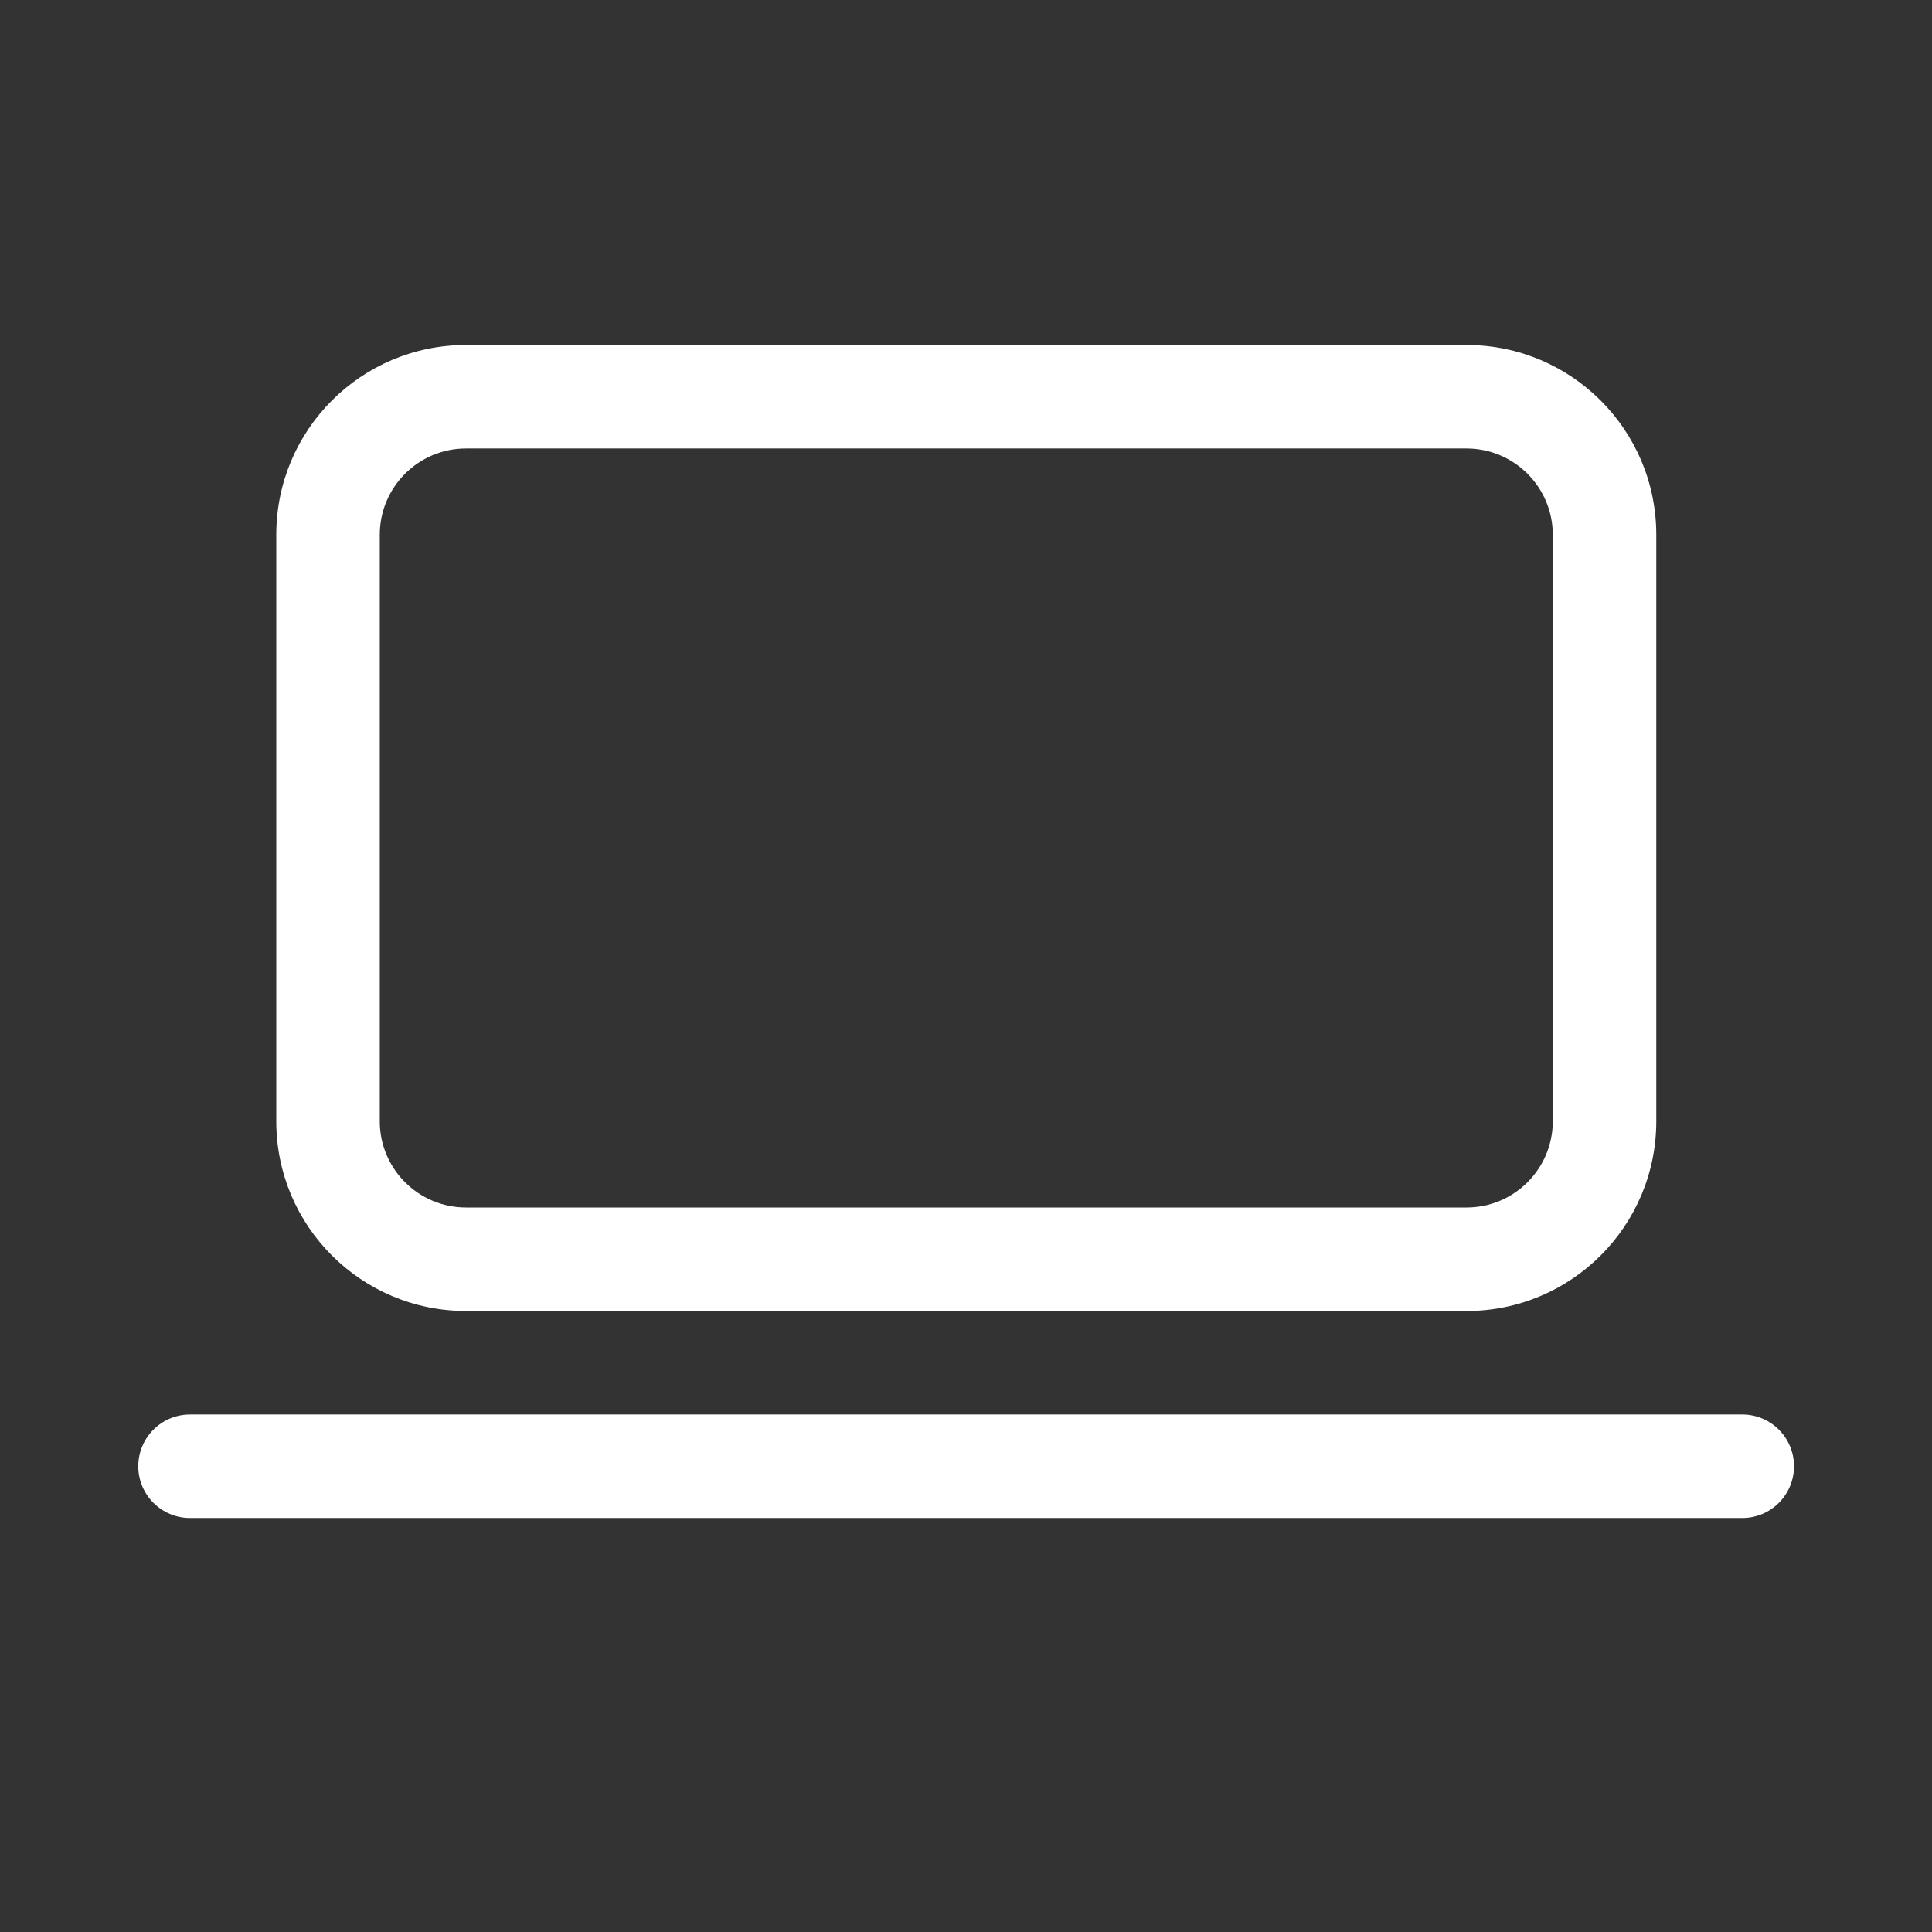 <svg width="28" height="28" viewBox="0 0 28 28" fill="none" xmlns="http://www.w3.org/2000/svg">
<rect x="0" y="0" width="28" height="28" fill="#333333" stroke="none"/>
<path d="M6.754 5C5.235 5 4.004 6.231 4.004 7.75V16.25C4.004 17.769 5.235 19 6.754 19H21.254C22.773 19 24.004 17.769 24.004 16.25V7.75C24.004 6.231 22.773 5 21.254 5H6.754ZM5.504 7.75C5.504 7.06 6.064 6.5 6.754 6.5H21.254C21.944 6.5 22.504 7.06 22.504 7.75V16.25C22.504 16.94 21.944 17.5 21.254 17.5H6.754C6.064 17.5 5.504 16.94 5.504 16.25V7.75ZM2.754 20.5C2.34 20.5 2.004 20.836 2.004 21.25C2.004 21.664 2.34 22 2.754 22H25.25C25.665 22 26 21.664 26 21.25C26 20.836 25.665 20.5 25.25 20.5H2.754Z" fill="#ffffff"/>
</svg>
